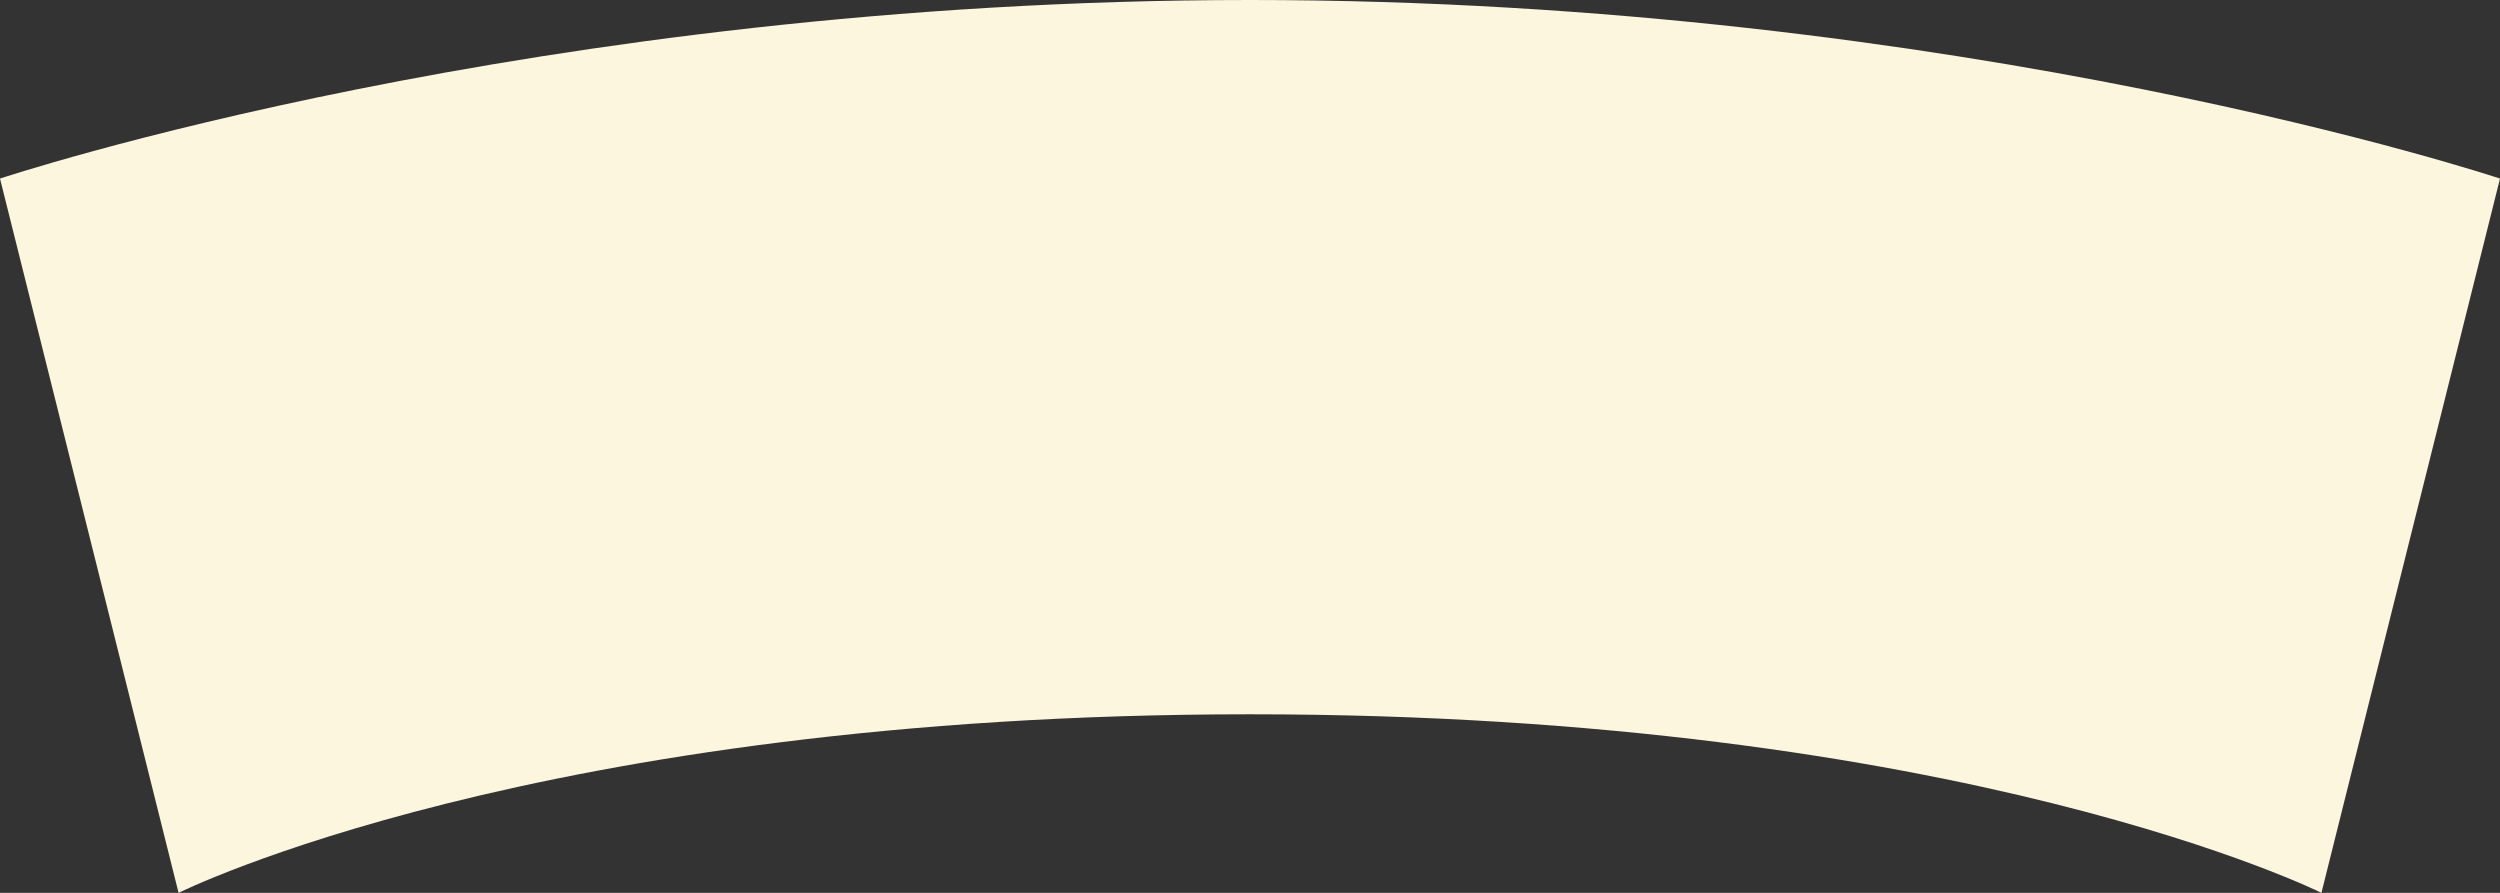 <svg width="14" height="5" viewBox="0 0 14 5" fill="none" xmlns="http://www.w3.org/2000/svg">
<rect x="0" y="0" width="14" height="5" fill="#333333" stroke="none"/>
<path d="M14 1L13 5C13 5 11 4 7 4C3 4 1 5 1 5L0 1C0 1 3 0 7 0C11 0 14 1 14 1Z" fill="#FCF6DE"/>
</svg>
